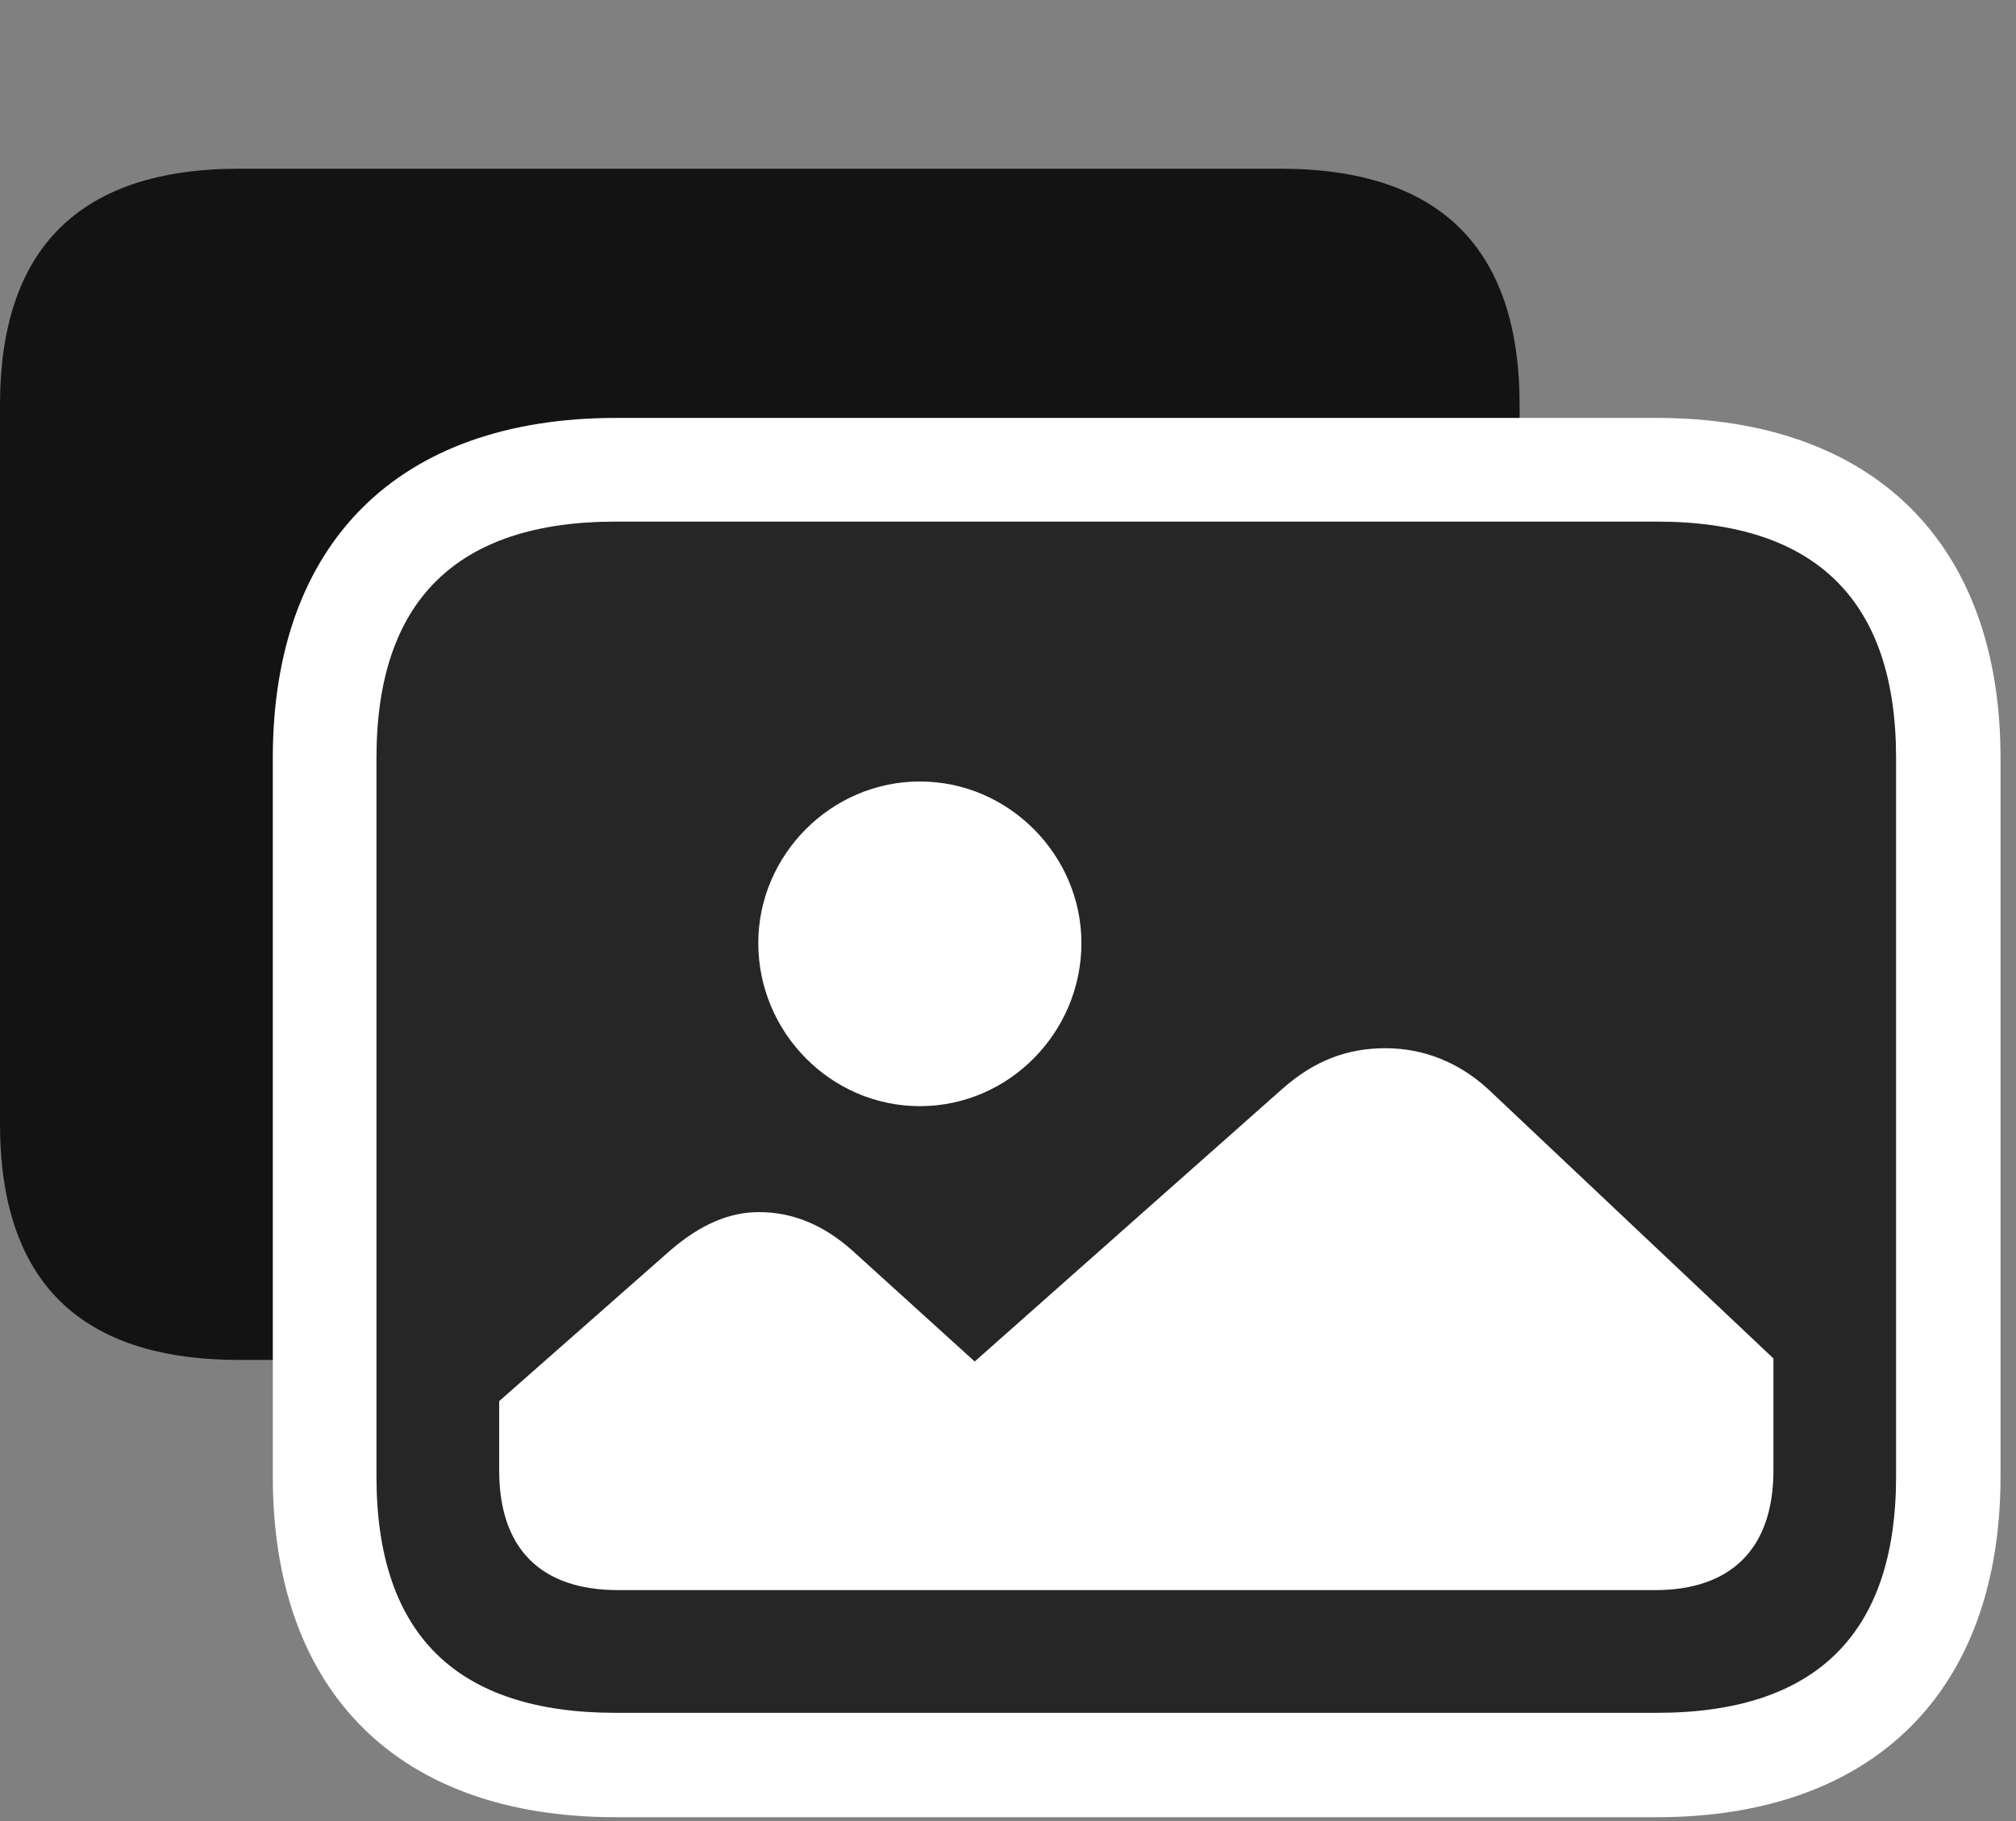 <svg width="31" height="28" viewBox="0 0 31 28" fill="none" xmlns="http://www.w3.org/2000/svg">
<rect x="0" y="0" width="31" height="28" fill="#808080" stroke="none"/>
<path d="M3.68 20.91H19.688C22.137 20.91 23.367 19.691 23.367 17.277V6.227C23.367 3.812 22.137 2.594 19.688 2.594H3.68C1.23 2.594 0 3.812 0 6.227V17.277C0 19.703 1.23 20.91 3.68 20.91Z" fill="black" fill-opacity="0.85"/>
<path d="M9.469 27.941H25.477C28.805 27.941 30.762 26.008 30.762 22.703V11.652C30.762 8.348 28.805 6.426 25.477 6.426H9.469C6.129 6.426 4.195 8.348 4.195 11.652V22.703C4.195 26.02 6.129 27.941 9.469 27.941Z" fill="white"/>
<path d="M9.469 26.336H25.477C27.926 26.336 29.156 25.117 29.156 22.703V11.652C29.156 9.238 27.926 8.02 25.477 8.02H9.469C7.02 8.02 5.789 9.238 5.789 11.652V22.703C5.789 25.129 7.02 26.336 9.469 26.336ZM9.504 24.449C8.332 24.449 7.676 23.828 7.676 22.609V21.543L10.324 19.211C10.781 18.824 11.215 18.637 11.672 18.637C12.176 18.637 12.656 18.824 13.113 19.234L14.988 20.934L19.723 16.738C20.215 16.305 20.719 16.117 21.305 16.117C21.879 16.117 22.43 16.328 22.887 16.75L27.27 20.887V22.609C27.27 23.828 26.602 24.449 25.453 24.449H9.504Z" fill="black" fill-opacity="0.85"/>
<path d="M14.145 17.008C12.773 17.008 11.66 15.871 11.66 14.5C11.66 13.152 12.773 12.016 14.145 12.016C15.516 12.016 16.629 13.152 16.629 14.5C16.629 15.871 15.516 17.008 14.145 17.008Z" fill="white"/>
</svg>
